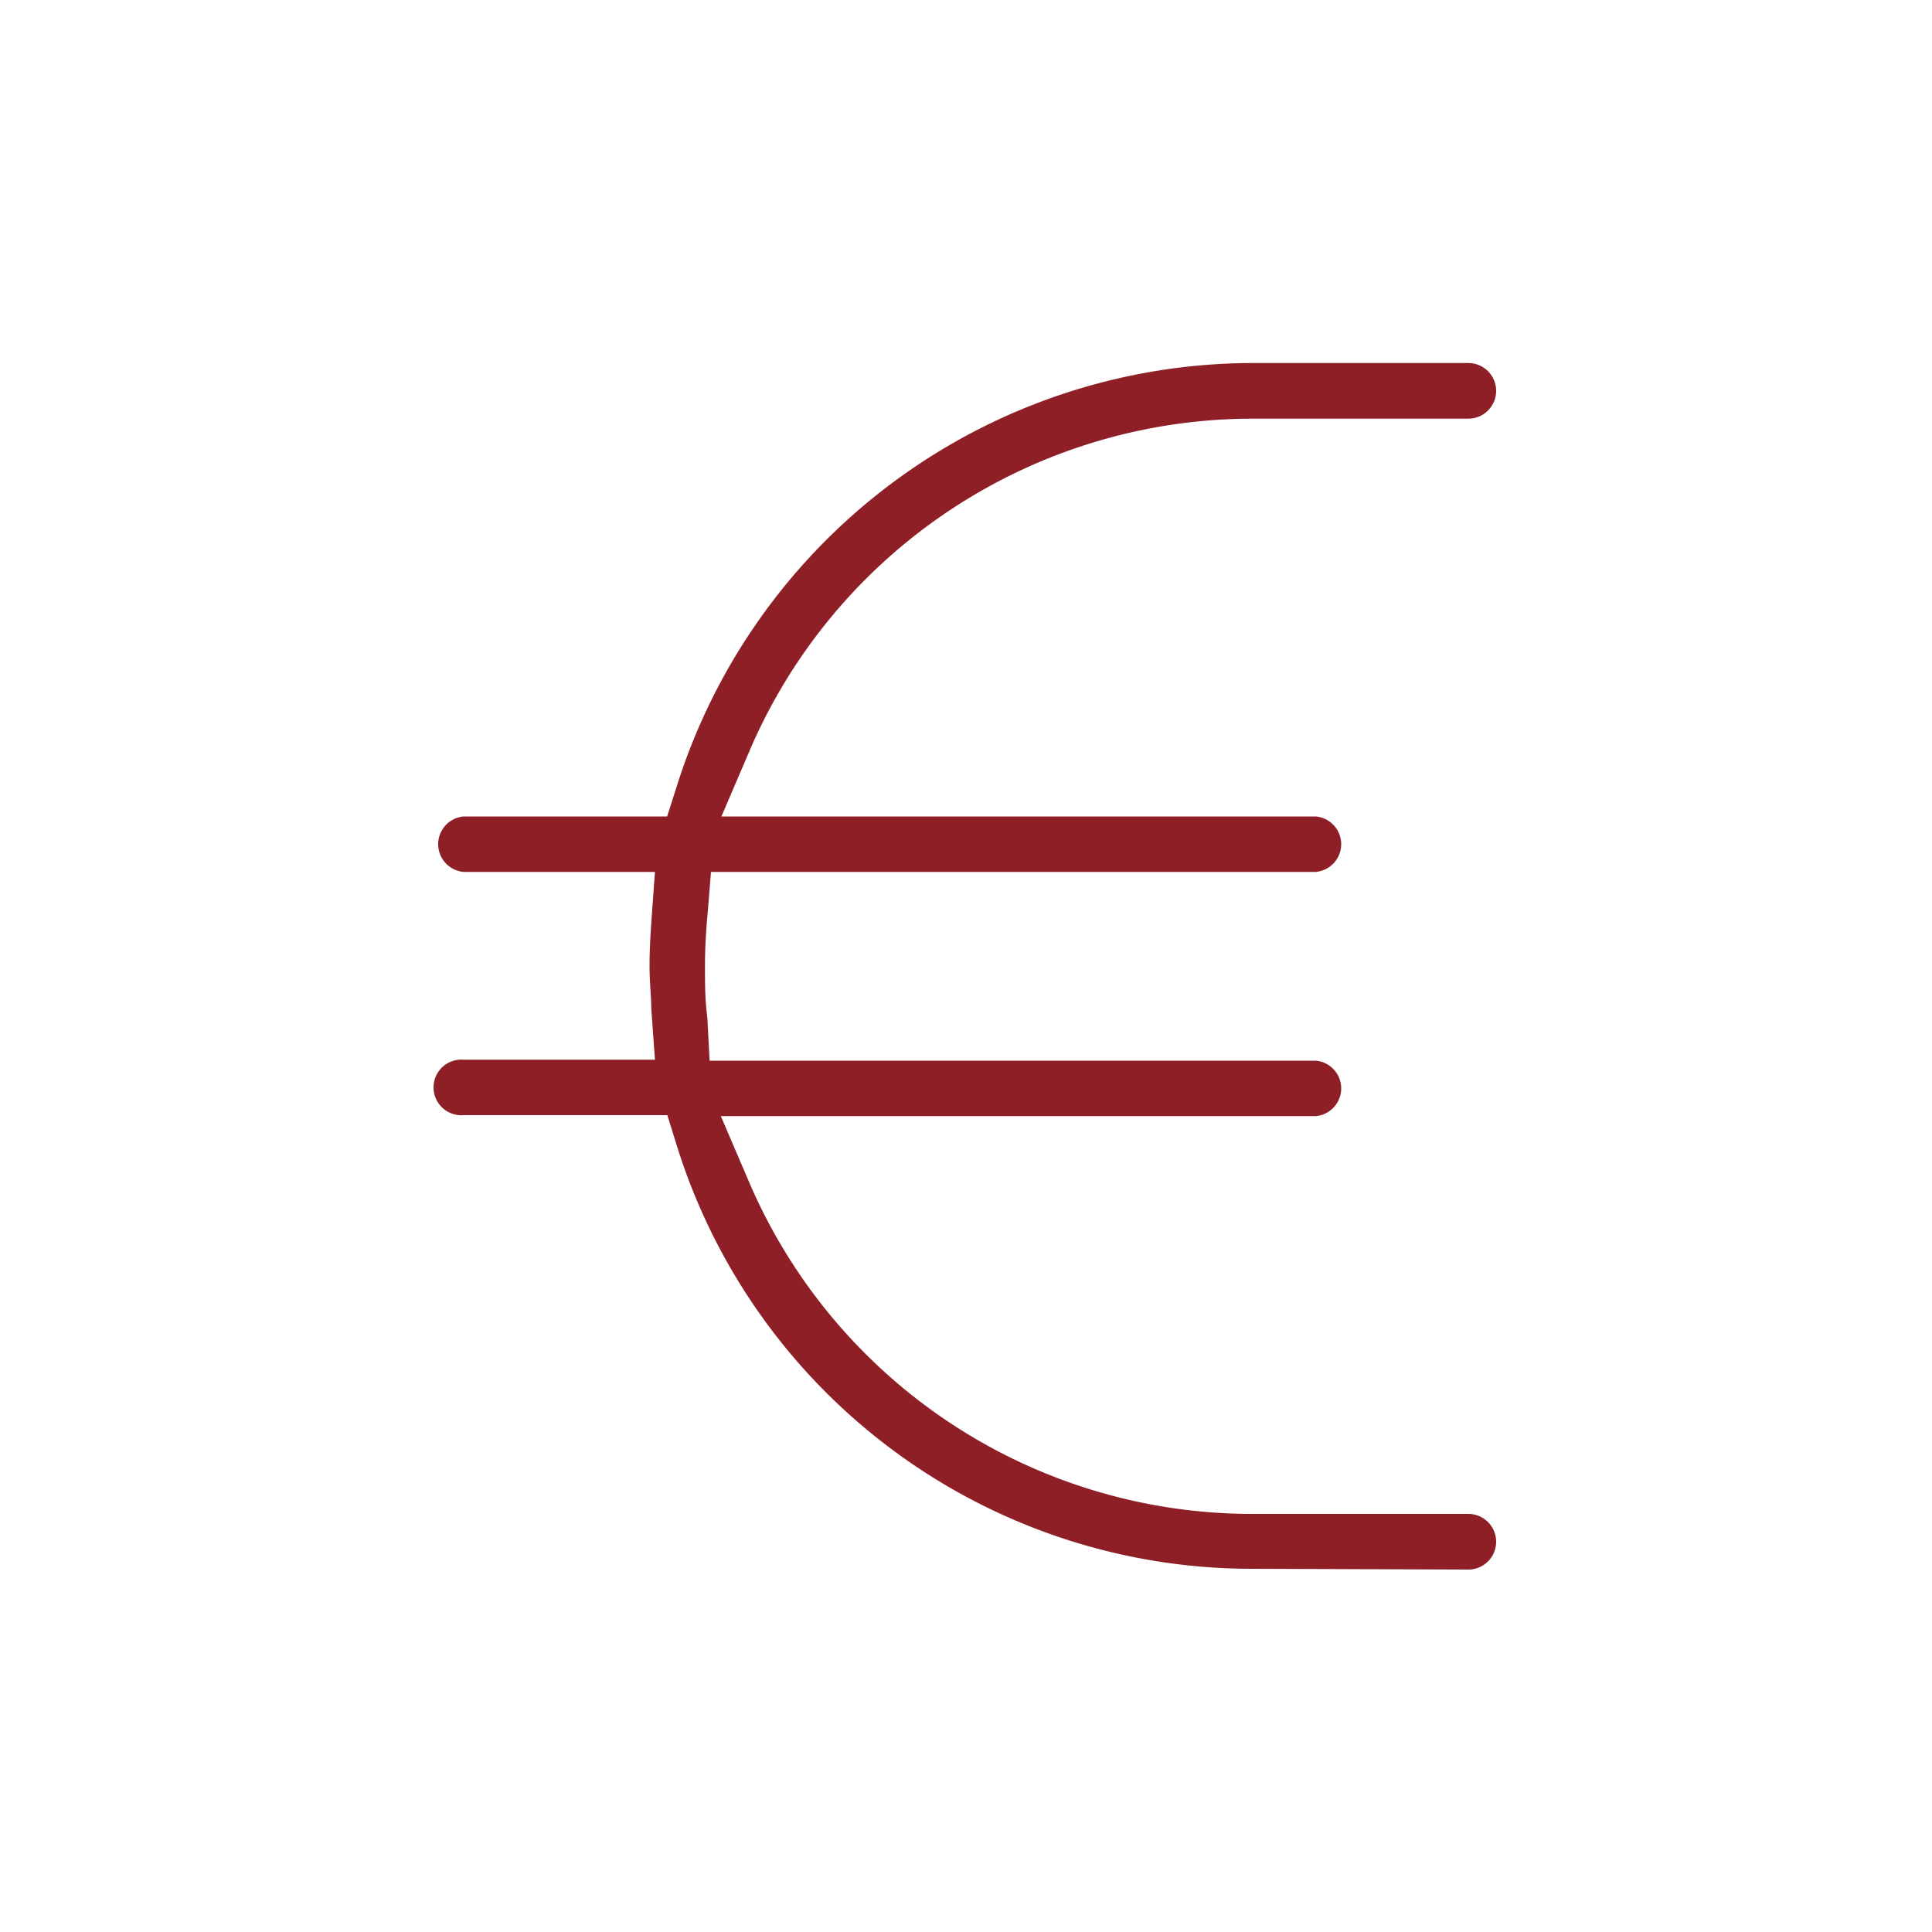 <svg id="Capa_1" data-name="Capa 1" xmlns="http://www.w3.org/2000/svg" viewBox="0 0 100 100"><defs><style>.cls-1{fill:#8f1f26;}</style></defs><title>Mesa de trabajo 1 copia 40</title><path class="cls-1" d="M64.8,81.2A31.17,31.17,0,0,1,35.08,59.45l-.54-1.73H24a1.44,1.44,0,1,1,0-2.87H33.9l-.19-2.64c0-.6-.09-1.4-.09-2.22s.05-1.62.09-2.23l.19-2.63H24a1.44,1.44,0,0,1,0-2.87H34.53L35,40.79a31.31,31.31,0,0,1,29.8-22H76a1.44,1.44,0,0,1,0,2.88H64.81a28.34,28.34,0,0,0-26,17.16l-1.47,3.43H68.1a1.44,1.44,0,0,1,0,2.87H36.8l-.16,2c-.11,1.17-.15,2-.15,2.91s0,1.7.12,2.62l.12,2.24H68.1a1.44,1.44,0,0,1,0,2.87H37.31l1.47,3.43a28.34,28.34,0,0,0,26,17.16H76a1.44,1.44,0,1,1,0,2.88Z"/></svg>